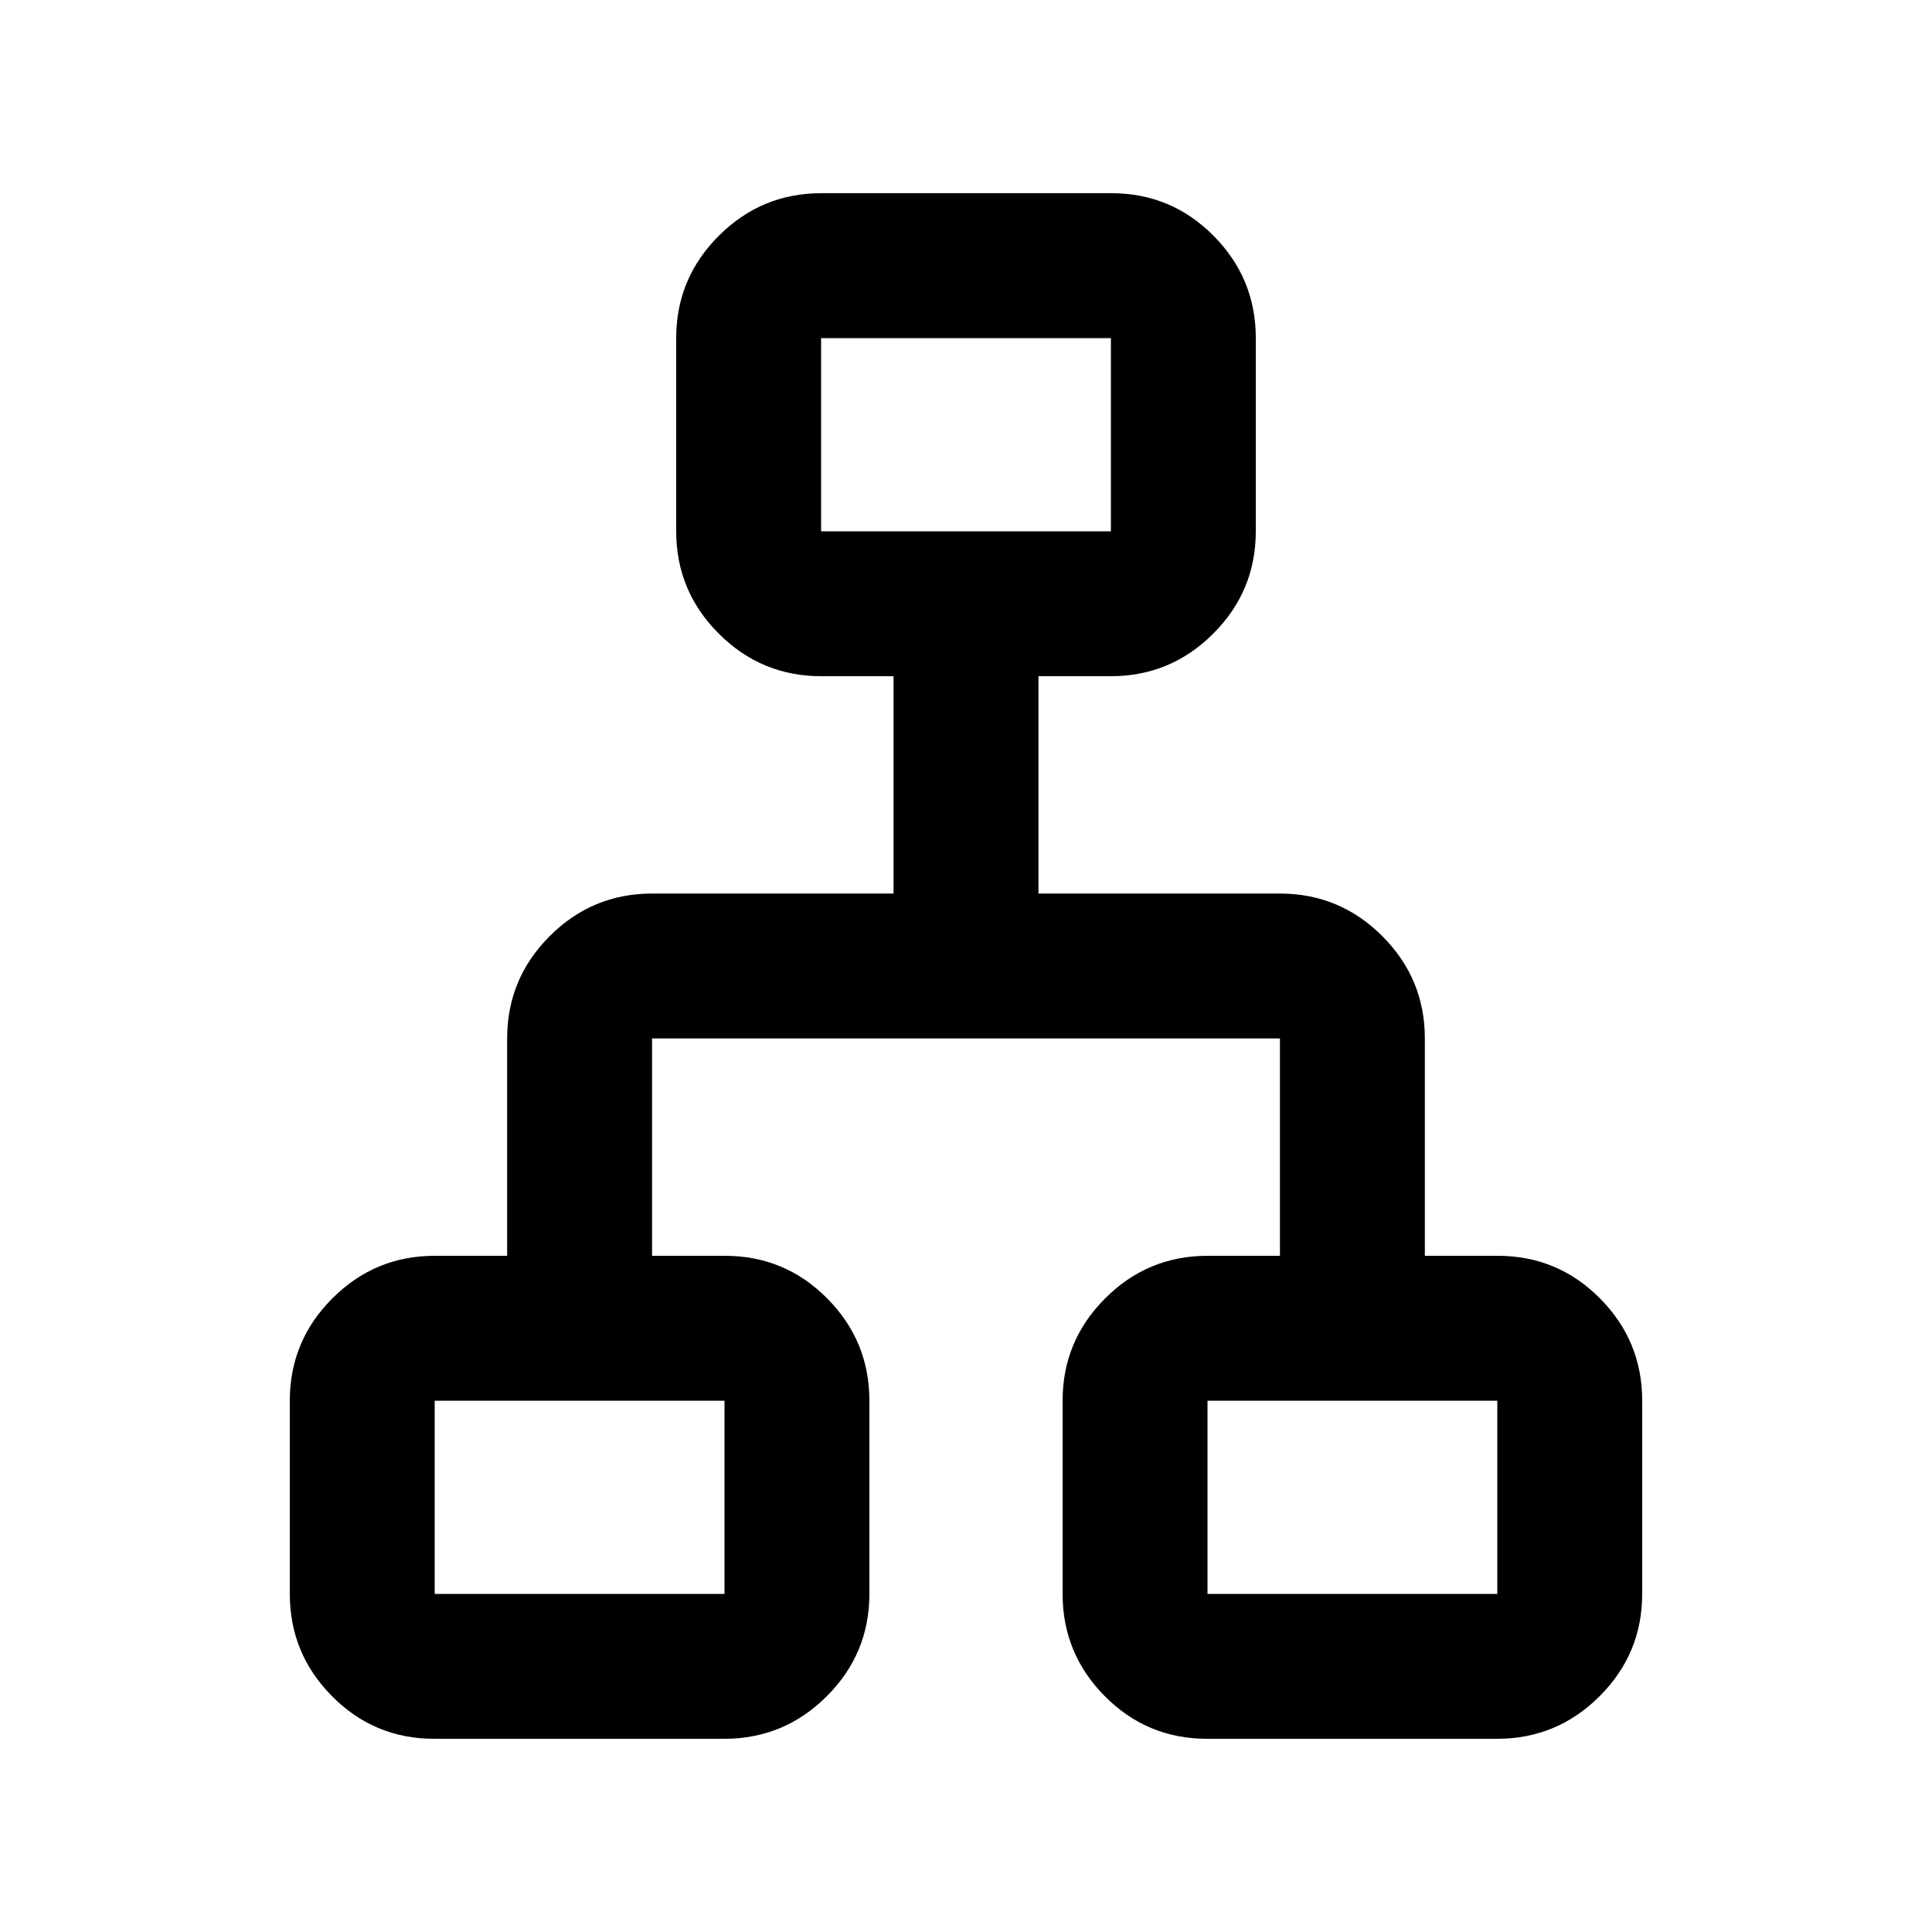 <svg xmlns="http://www.w3.org/2000/svg" height="20" viewBox="0 -960 960 960" width="20"><path d="M144-168v-96q0-29.7 21.15-50.85Q186.3-336 216-336h36v-108q0-29.7 21.15-50.85Q294.3-516 324-516h120v-108h-36q-29.7 0-50.85-21.15Q336-666.3 336-696v-96q0-29.7 21.18-50.85Q378.35-864 408.09-864h144.17Q582-864 603-842.85q21 21.15 21 50.85v96q0 29.7-21.15 50.85Q581.7-624 552-624h-36v108h120q29.7 0 50.85 21.15Q708-473.7 708-444v108h36.16Q774-336 795-314.85q21 21.15 21 50.85v96q0 29.7-21.18 50.85Q773.65-96 743.91-96H599.74Q570-96 549-117.15 528-138.3 528-168v-96q0-29.7 21.15-50.85Q570.3-336 600-336h36v-108H324v108h36.16Q390-336 411-314.85q21 21.15 21 50.85v96q0 29.7-21.18 50.85Q389.65-96 359.91-96H215.74Q186-96 165-117.15 144-138.3 144-168Zm264-528h144v-96H408v96ZM216-168h144v-96H216v96Zm384 0h144v-96H600v96ZM480-691ZM360-264Zm240 0Z"/></svg>